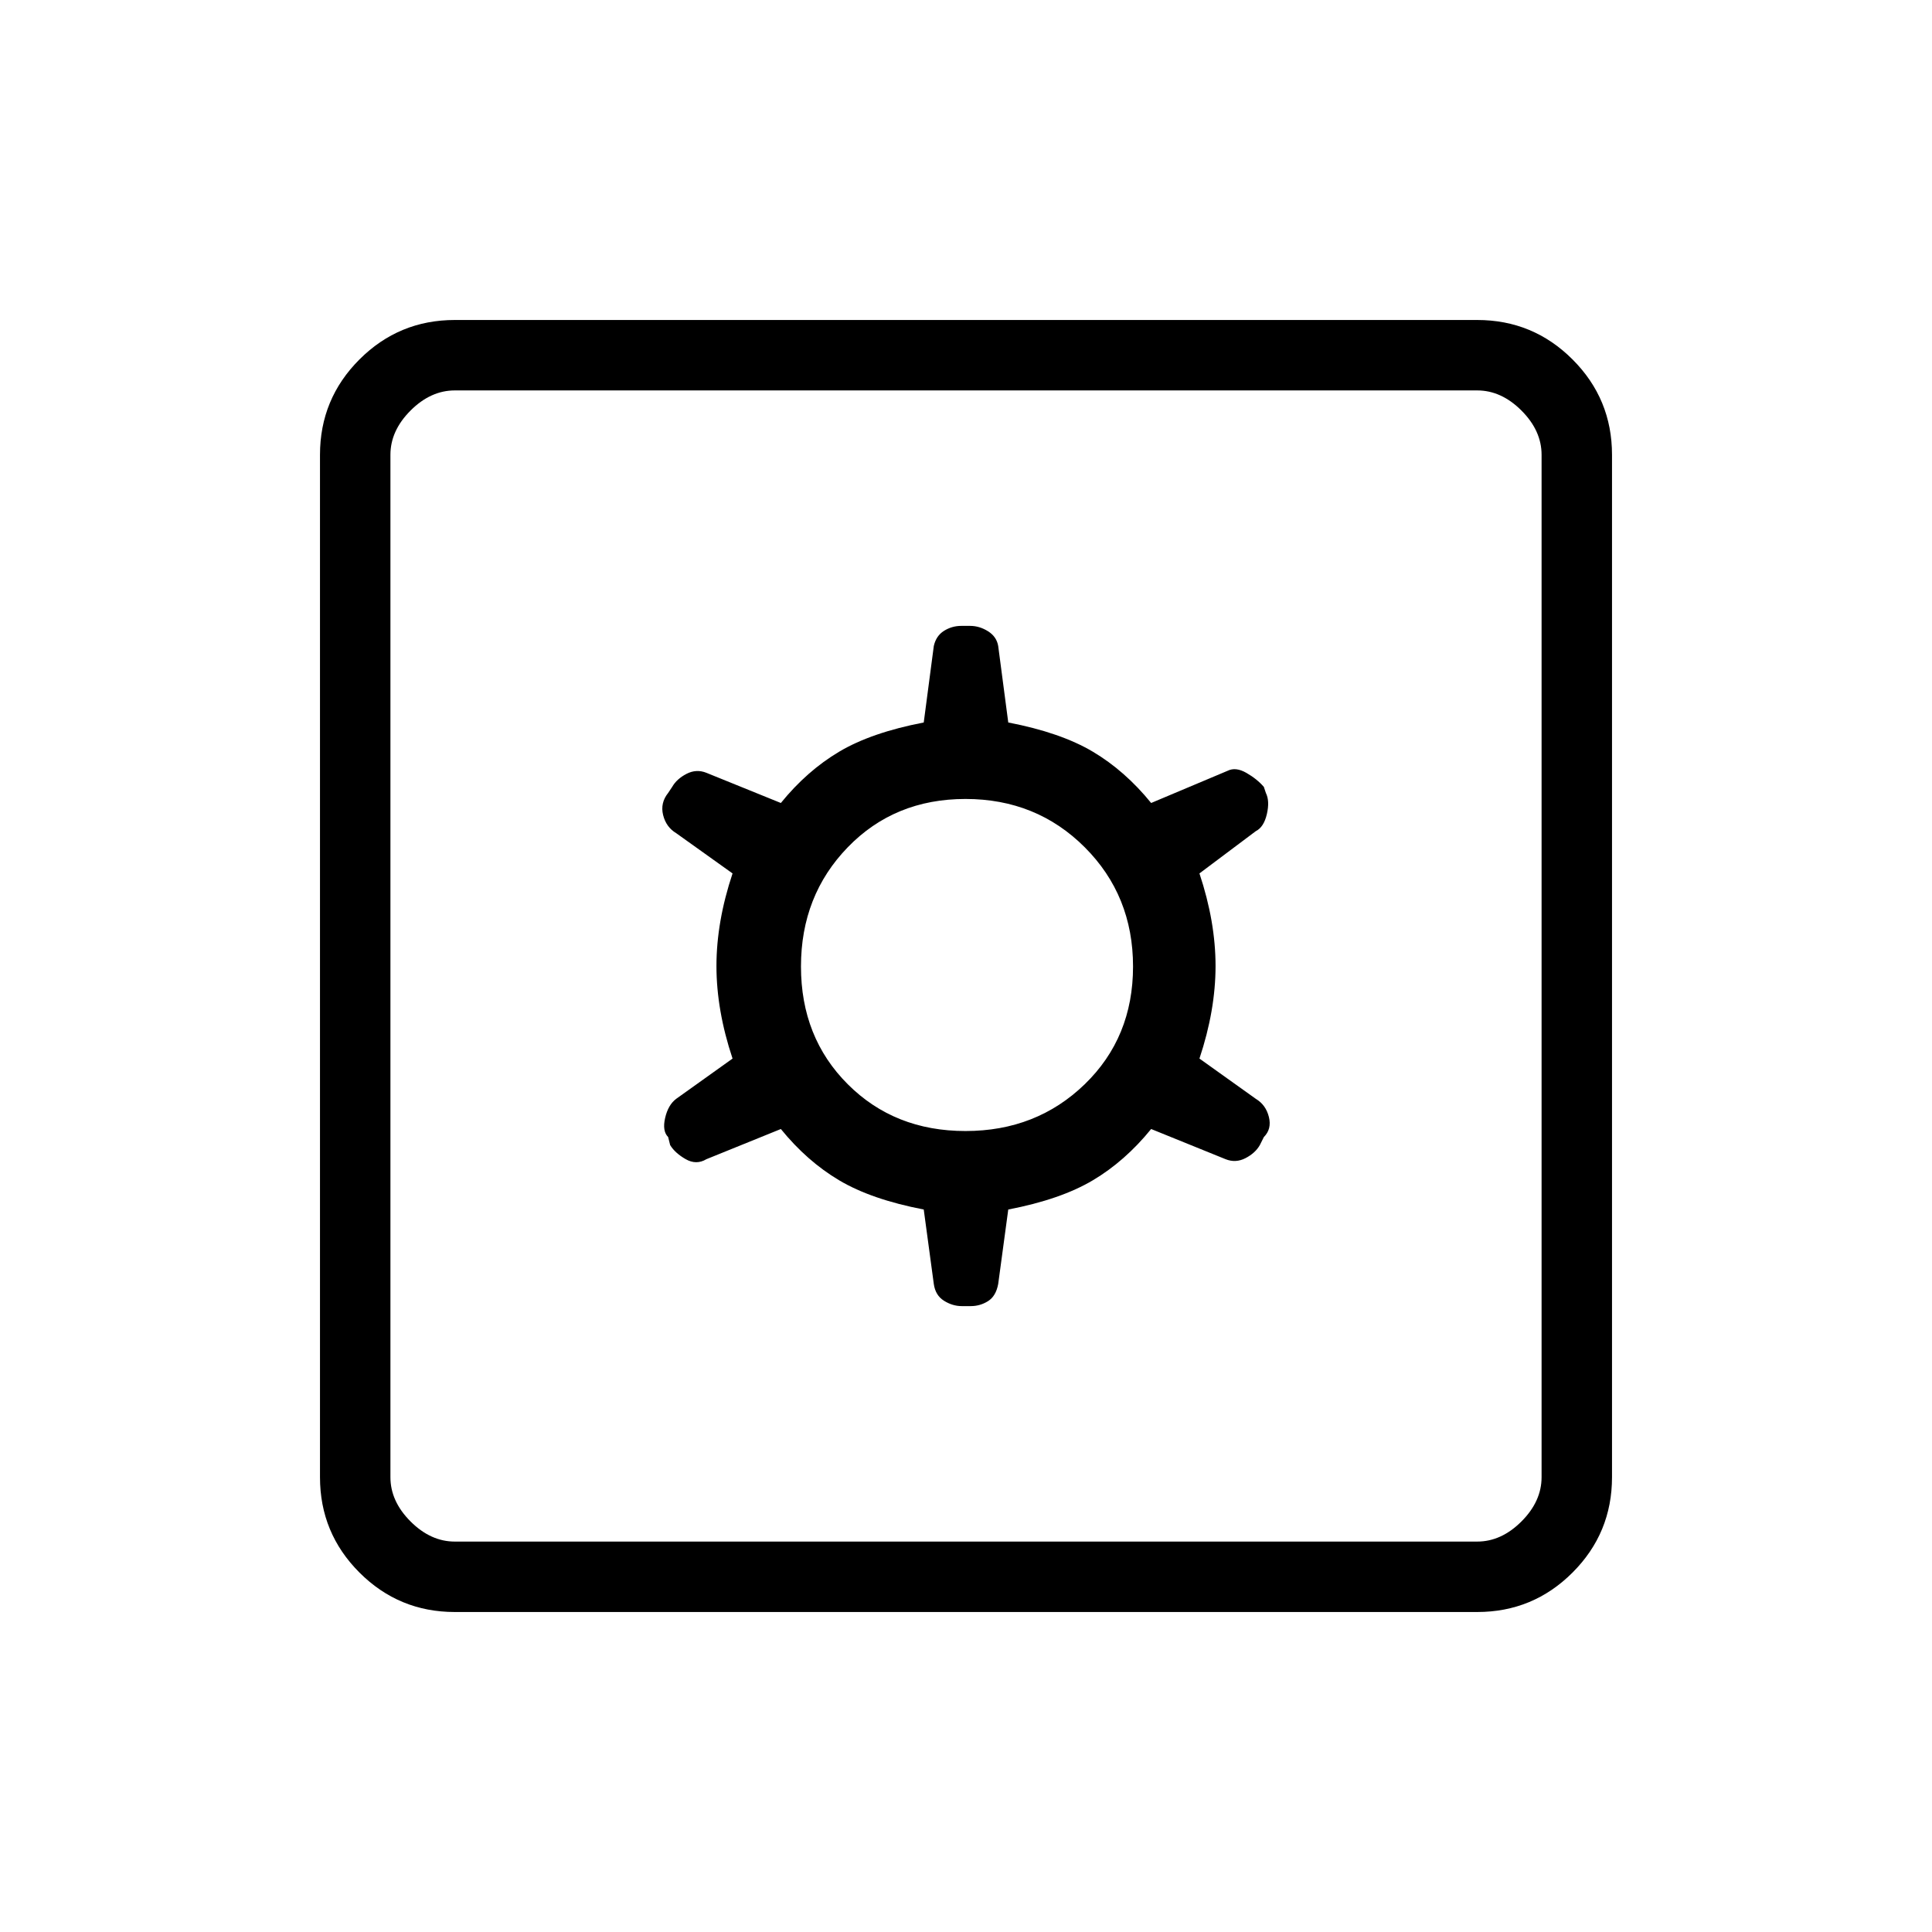 <svg xmlns="http://www.w3.org/2000/svg" height="48" viewBox="0 -960 960 960" width="48"><path d="m459-359 5 37q.79 5.65 5.04 8.32 4.25 2.68 8.89 2.68h4.44q4.63 0 8.57-2.47 3.94-2.47 5.06-8.53l5-37q26-5 42-14.5t29-25.5l37 15q5 2 9.88-.52 4.87-2.53 7.12-6.48l2-4q4-4 2.5-10t-6.5-9l-28-20q8-24 8-46t-8-46l28-21q4-2 5.5-8.5T629-566l-1-3q-3.42-3.95-8.71-6.98Q614-579 610-577l-38 16q-13-16-29-25.5T501-601l-5-38q-.79-4.65-5.04-7.32-4.25-2.68-8.89-2.68h-4.44q-4.63 0-8.57 2.47-3.93 2.47-5.06 7.53l-5 38q-26 5-42 14.5T388-561l-37-15q-5-2-9.87.52-4.88 2.53-7.13 6.48l-2 3q-4 5-2.5 11t6.5 9l28 20q-8 24-8 46t8 46l-28 20q-4 3-5.5 9.5t1.5 9.5l1 4q2.42 3.95 7.71 6.98Q346-381 351-384l37-15q13 16 29 25.5t42 14.5Zm20.75-39q-35.25 0-58.5-23.25T398-479.75Q398-515 421.25-539t58.5-24Q515-563 539-539t24 59.25q0 35.25-24 58.5T479.75-398ZM226-159q-27.77 0-47.39-19.61Q159-198.23 159-226v-508q0-27.78 19.61-47.39Q198.23-801 226-801h508q27.78 0 47.39 19.61T801-734v508q0 27.77-19.61 47.39Q761.78-159 734-159H226Zm0-35h508q12 0 22-10t10-22v-508q0-12-10-22t-22-10H226q-12 0-22 10t-10 22v508q0 12 10 22t22 10Zm-32-572v572-572Z"/></svg>